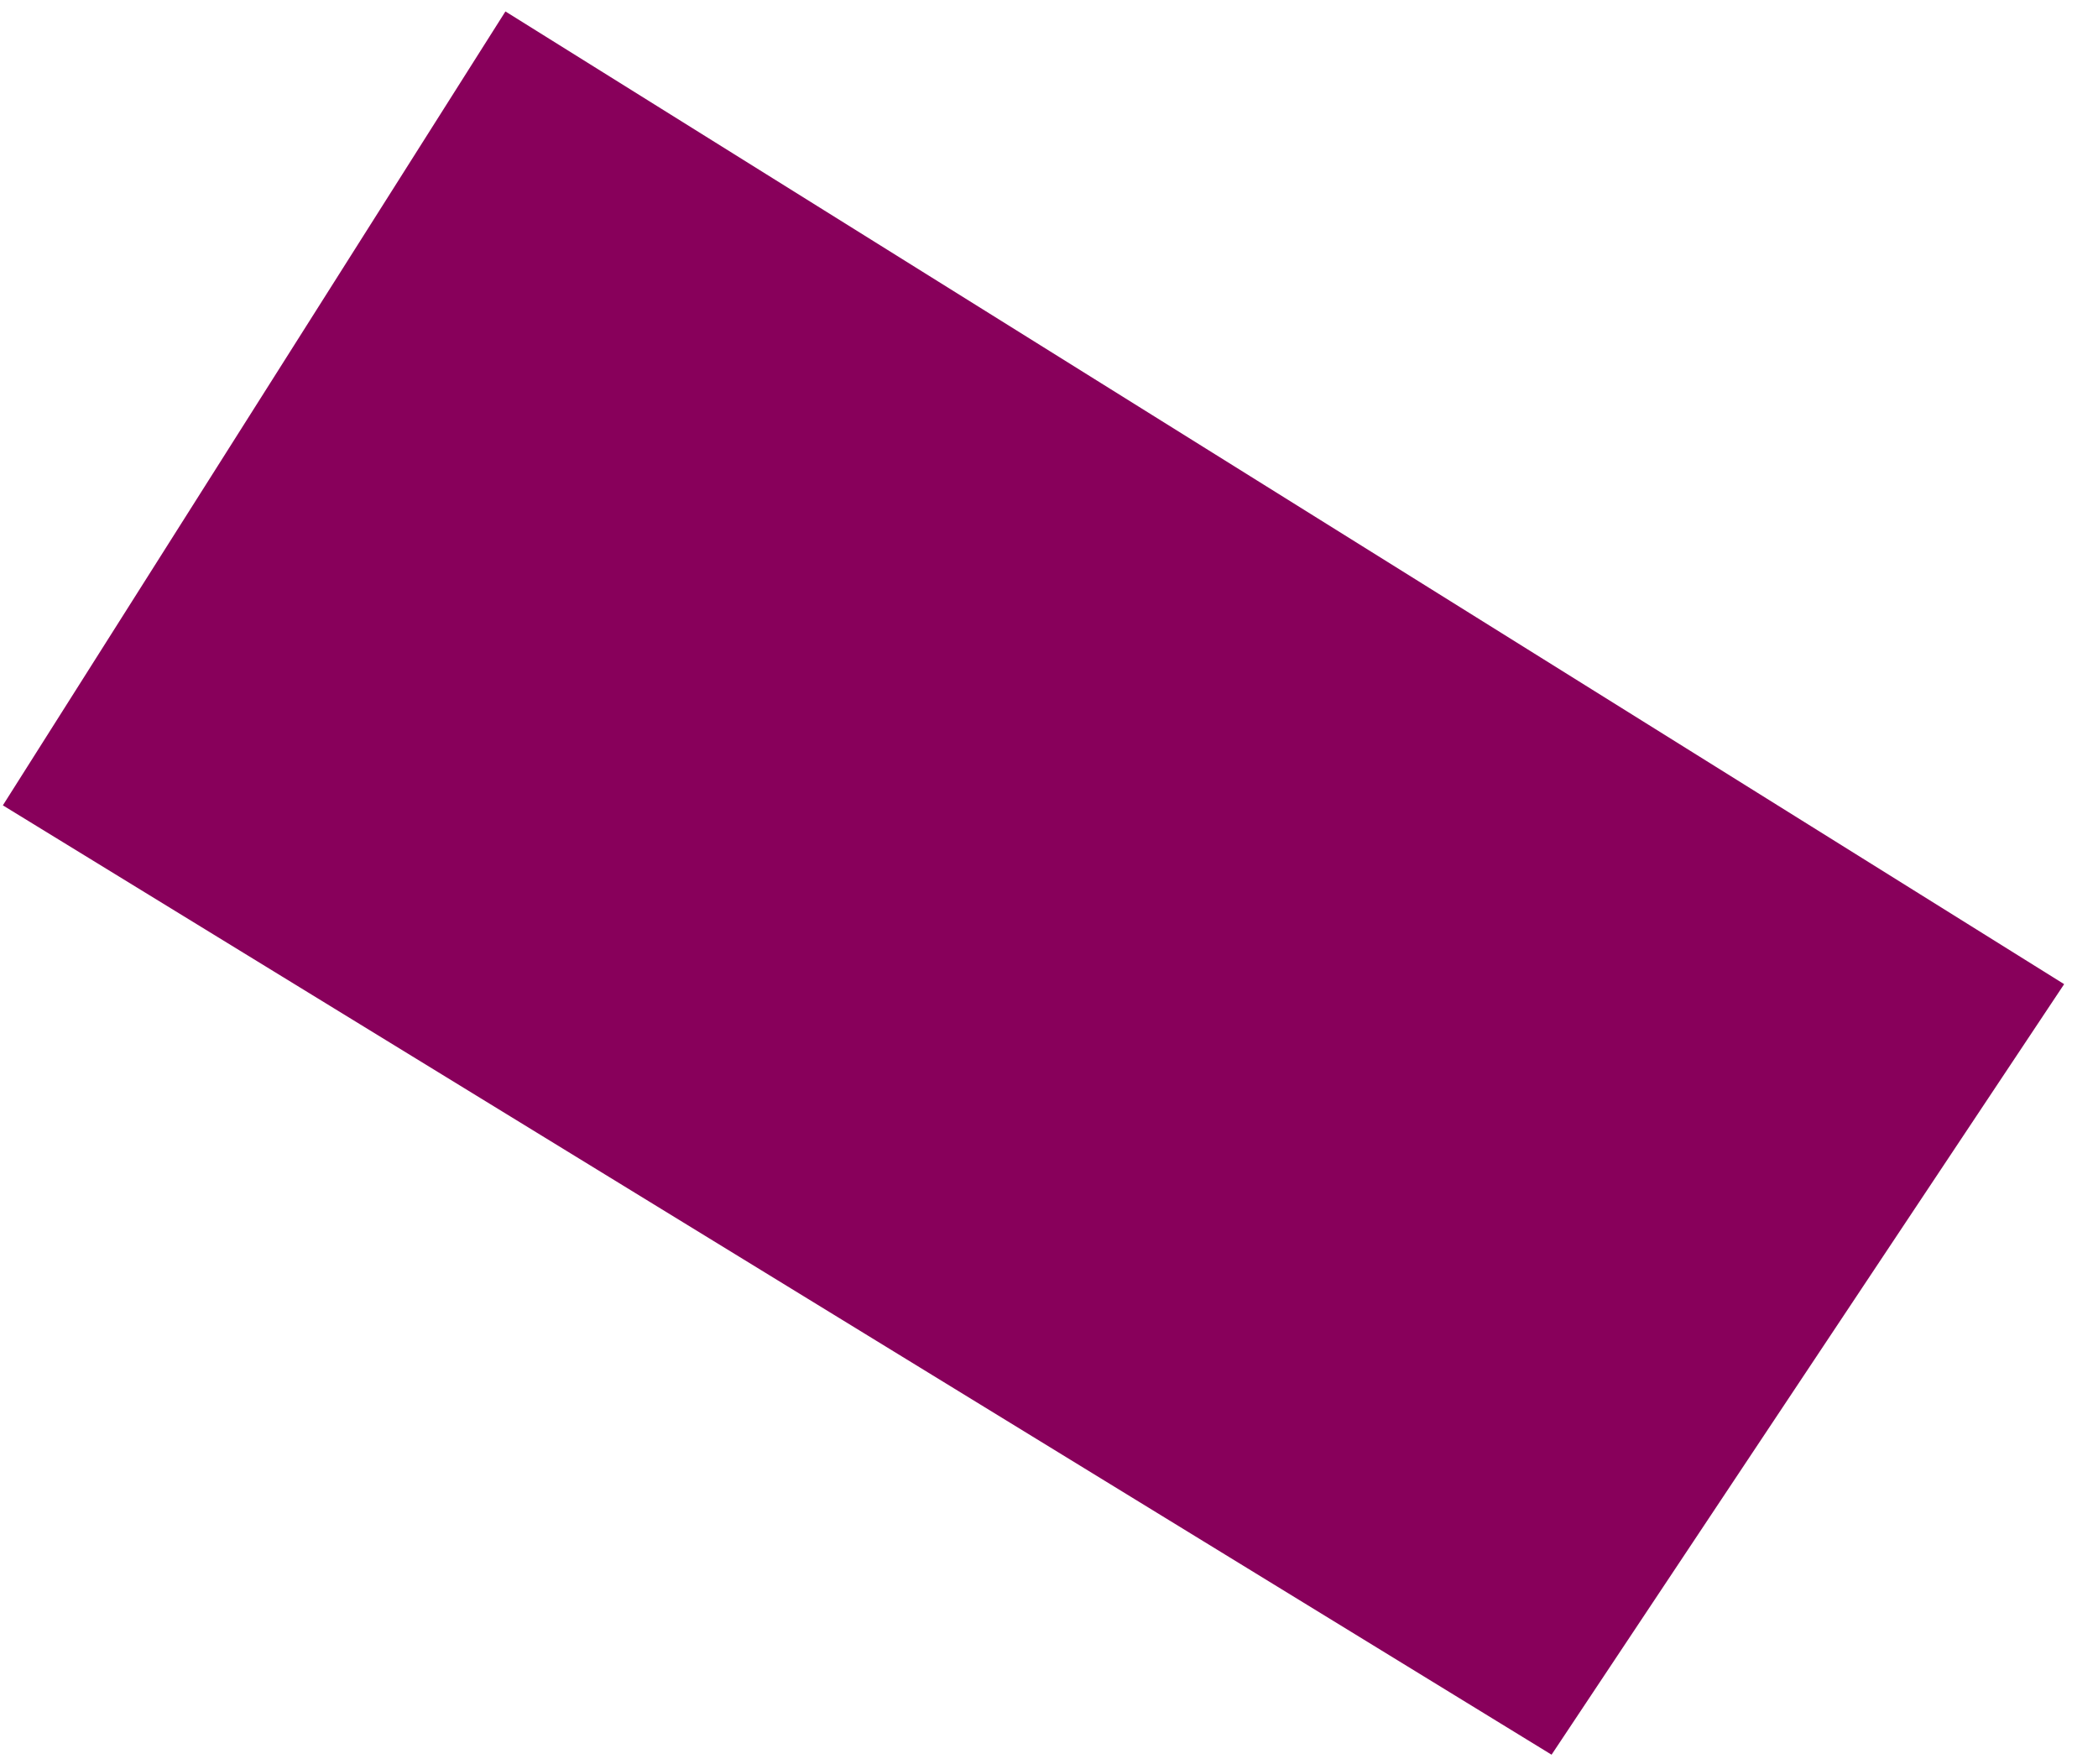<svg width="44" height="37" fill="none" xmlns="http://www.w3.org/2000/svg"><path fill-rule="evenodd" clip-rule="evenodd" d="M43.29 20.64 32.54 36.8.06 16.89 10.6.24l32.69 20.4Z" fill="#88005B"/></svg>